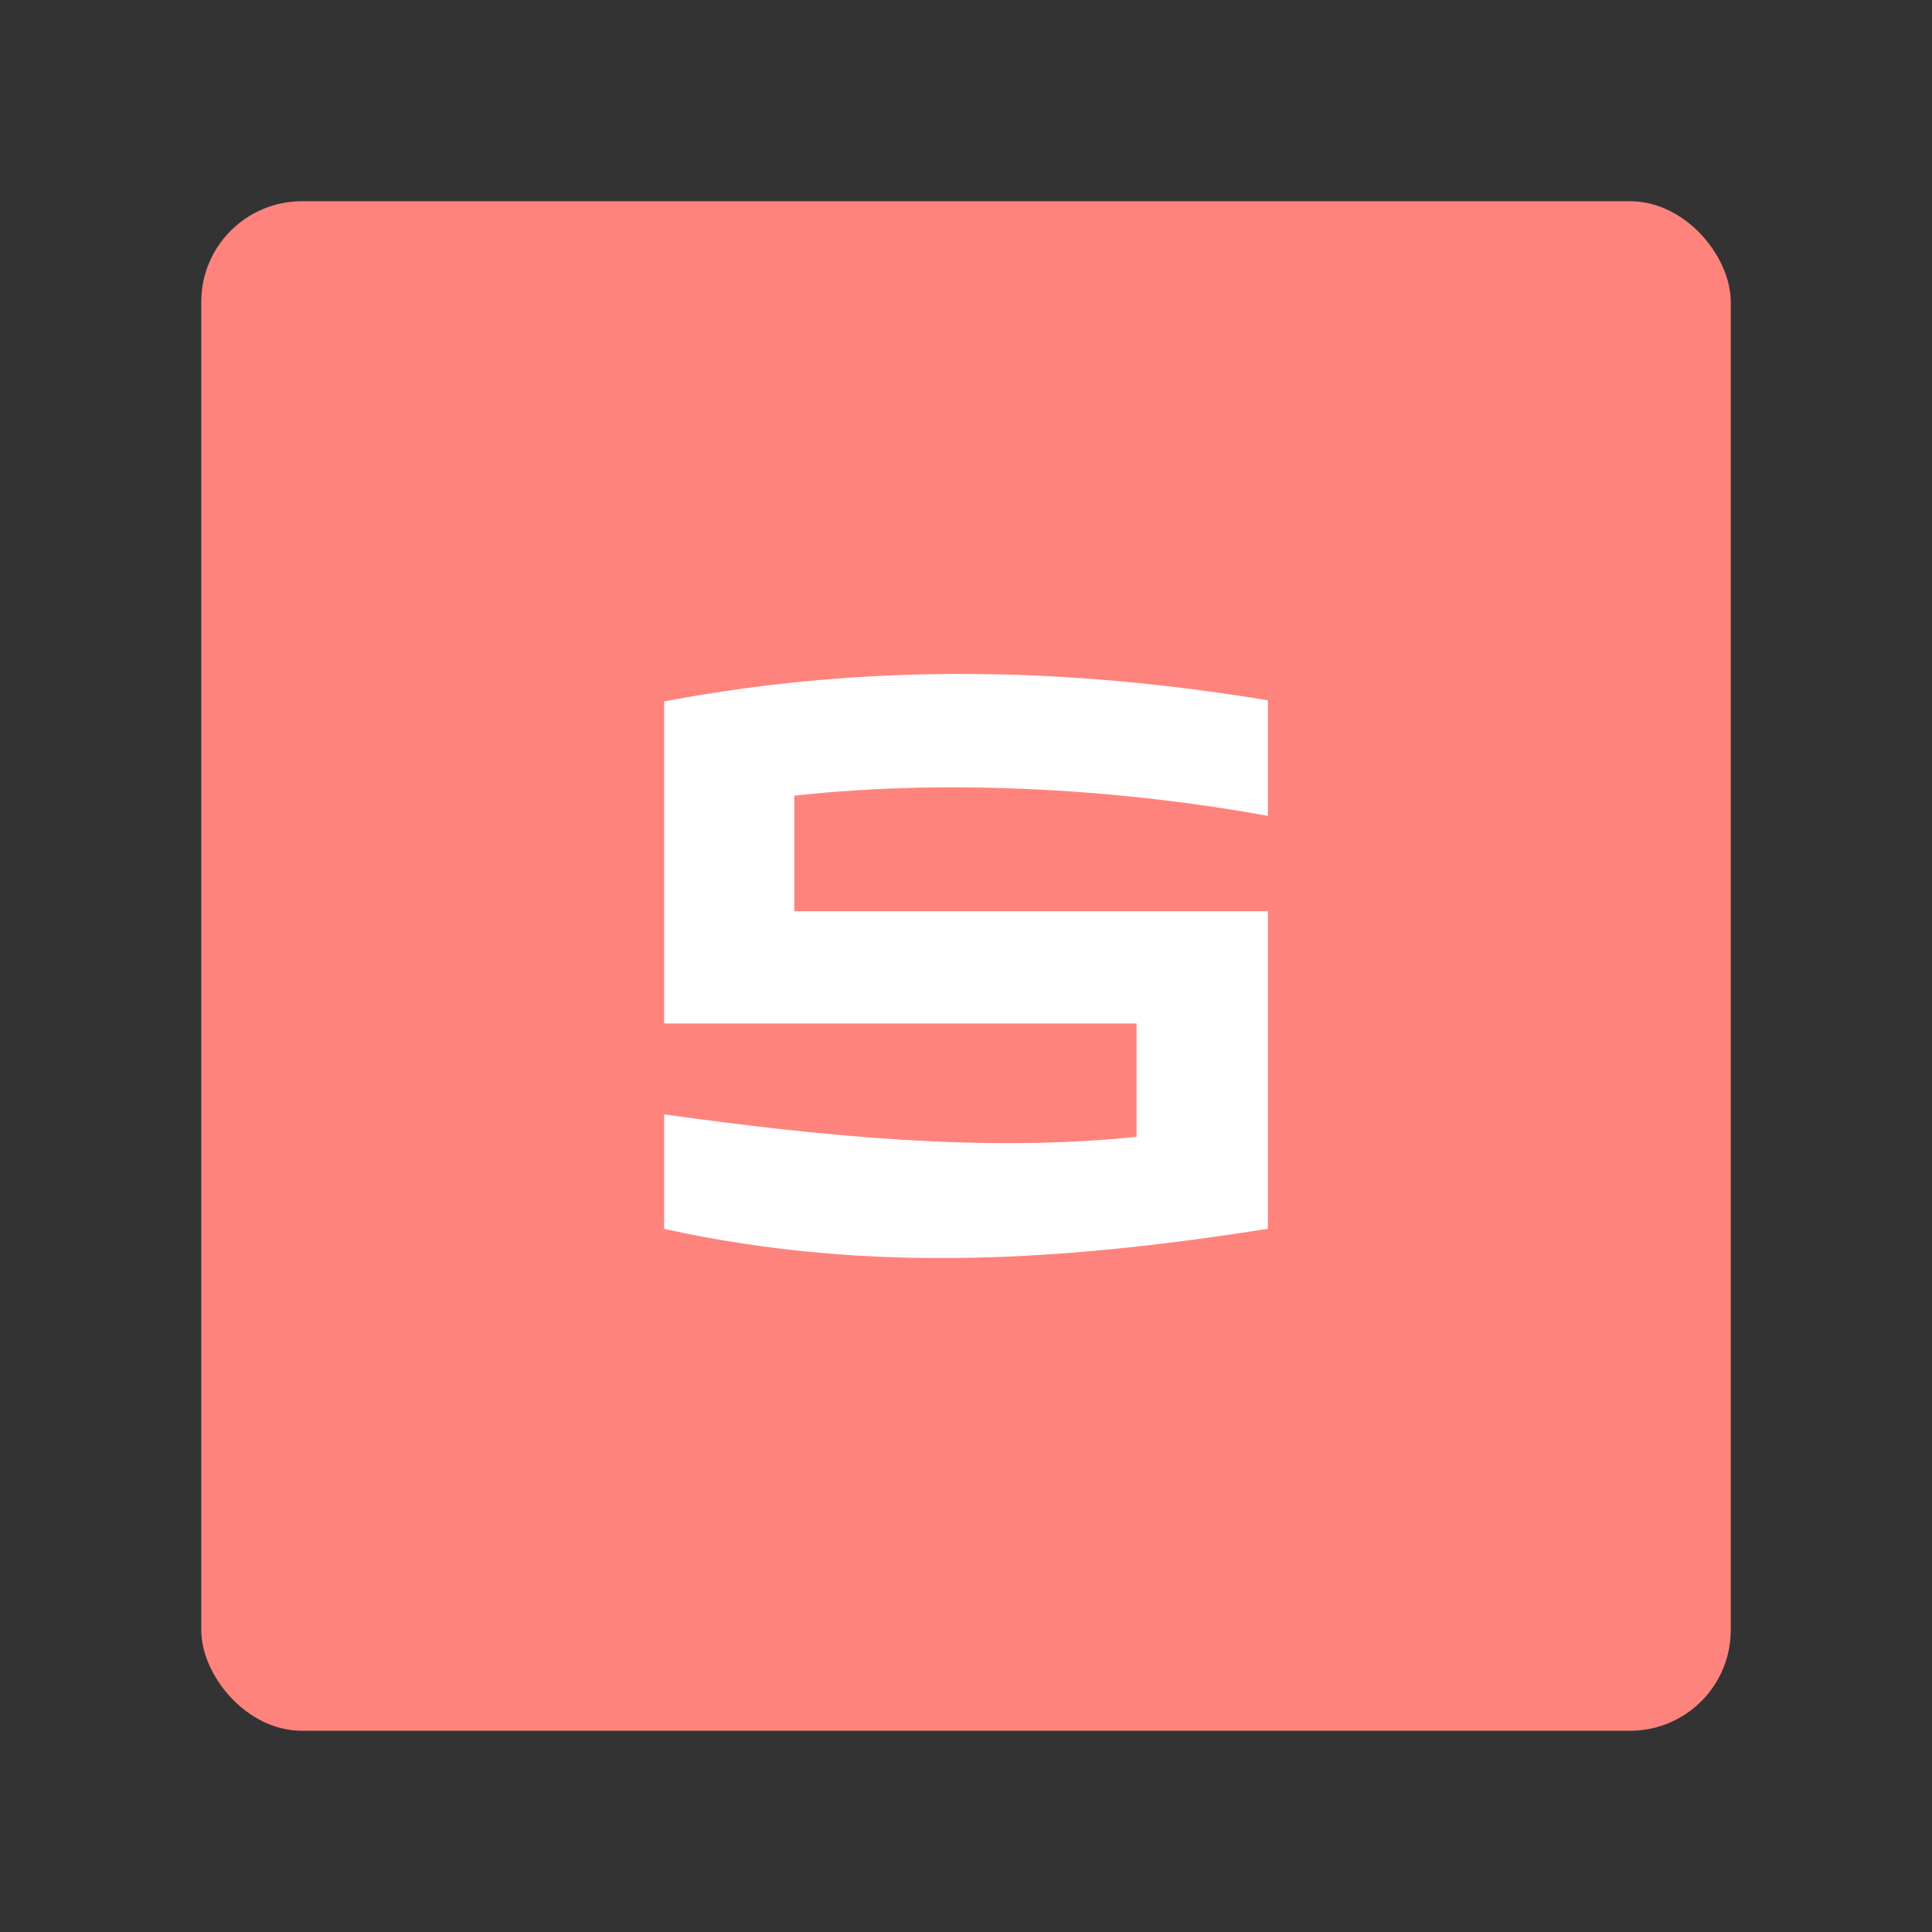 <?xml version="1.0" encoding="UTF-8" standalone="no"?>
<svg
   xml:space="preserve"
   viewBox="0 0 192 192"
   version="1.1"
   id="svg6"
   sodipodi:docname="sheetz.svg"
   inkscape:version="1.2.2 (b0a8486541, 2022-12-01)"
   inkscape:export-filename="sheetz.png"
   inkscape:export-xdpi="96"
   inkscape:export-ydpi="96"
   xmlns:inkscape="http://www.inkscape.org/namespaces/inkscape"
   xmlns:sodipodi="http://sodipodi.sourceforge.net/DTD/sodipodi-0.dtd"
   xmlns="http://www.w3.org/2000/svg"
   xmlns:svg="http://www.w3.org/2000/svg"><rect x="0" y="0" width="192" height="192" fill="#333333" stroke="none"/><defs
     id="defs10" /><sodipodi:namedview
     id="namedview8"
     pagecolor="#505050"
     bordercolor="#eeeeee"
     borderopacity="1"
     inkscape:showpageshadow="0"
     inkscape:pageopacity="0"
     inkscape:pagecheckerboard="0"
     inkscape:deskcolor="#d1d1d1"
     showgrid="false"
     inkscape:zoom="1.7383042"
     inkscape:cx="-87.729179"
     inkscape:cy="128.57358"
     inkscape:window-width="1884"
     inkscape:window-height="1055"
     inkscape:window-x="36"
     inkscape:window-y="0"
     inkscape:window-maximized="1"
     inkscape:current-layer="svg6" /><rect
     width="152"
     height="152"
     x="20"
     y="20"
     fill="#ff837d"
     class="a"
     rx="10"
     id="rect2" /><path
     fill="#ffffff"
     d="M 126,69.595 C 106.542,66.378 86.646,65.796 66,69.706 V 101.713 h 46.951 v 11.264 C 97.729,114.545 81.724,112.928 66,110.746 v 11.376 c 20.89,4.629 40.583,3.03 60,0 V 90.559 H 78.937 V 79.073 C 95.072,77.283 112.41,78.598 126,81.08 Z"
     id="path4"
     style="stroke-width:0.736" /></svg>
